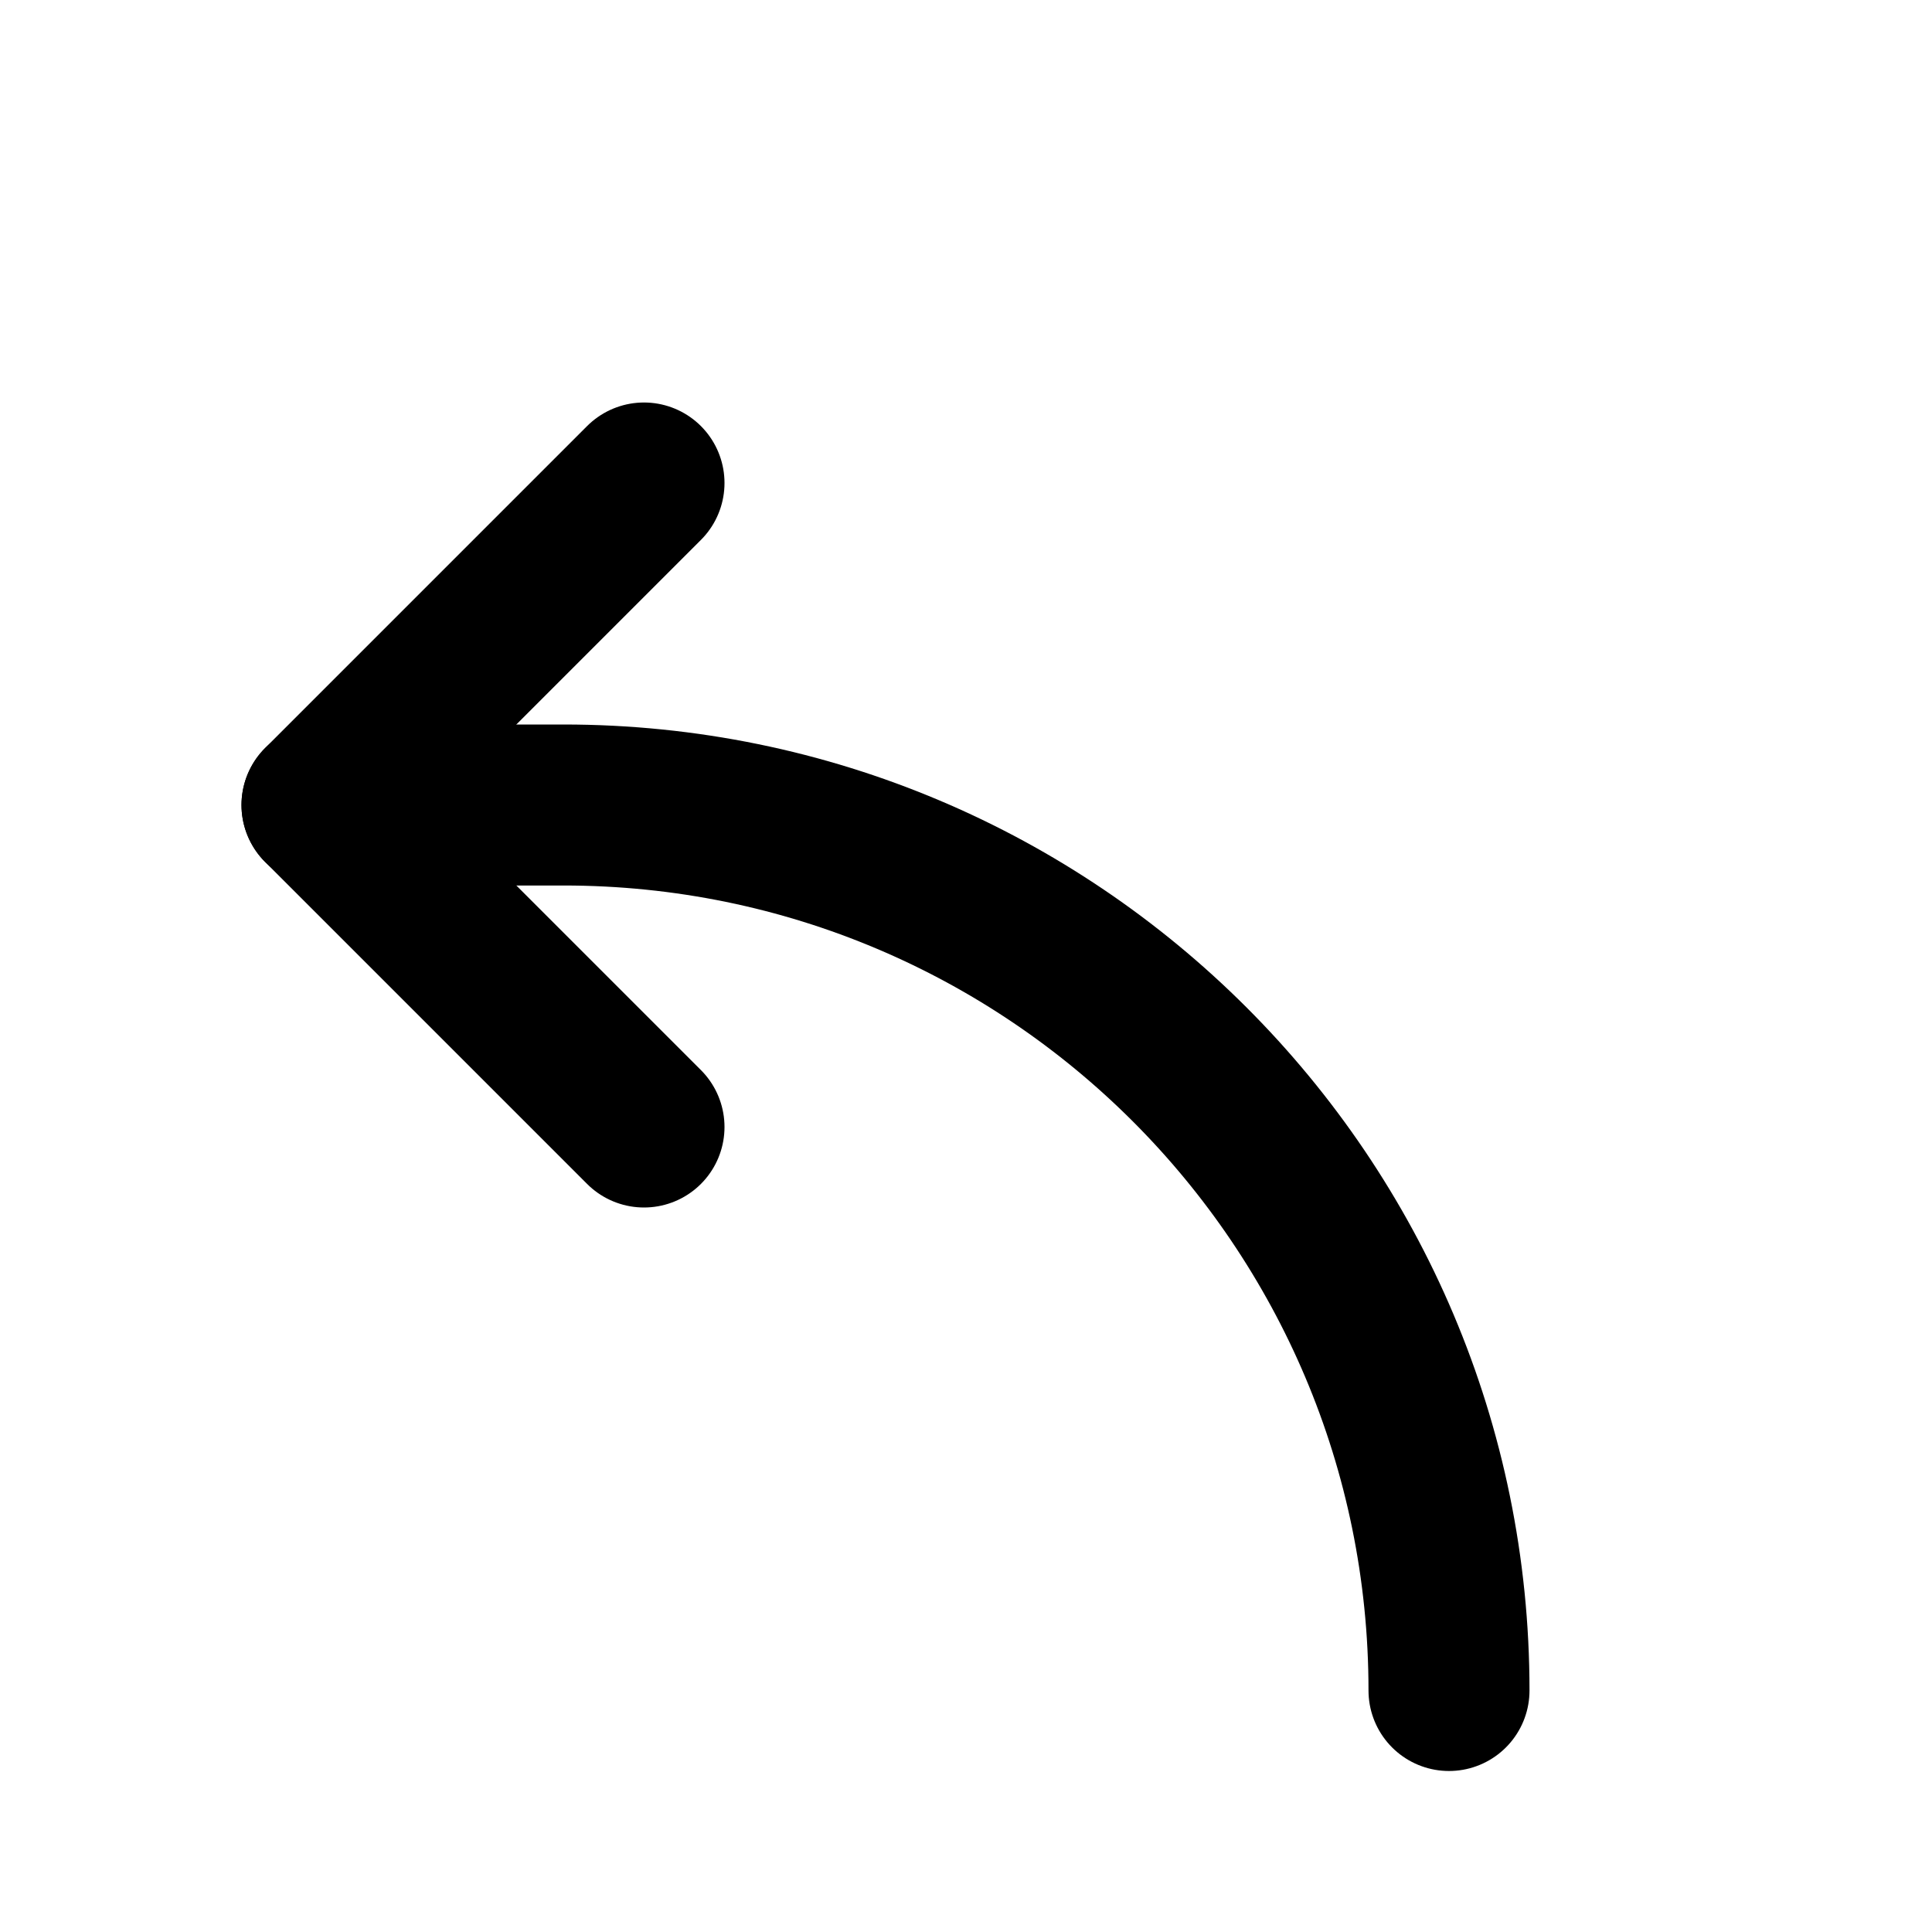 <svg xmlns="http://www.w3.org/2000/svg" width="24" height="24" viewBox="0 0 24 24">
    <g fill="none" stroke="currentColor" stroke-linecap="round" stroke-linejoin="round" stroke-width="2">
        <path d="M18 3 M0 8.707 M8 14l-4-4l4-4"/>
        <path d="M18 21c0-6.075-4.925-11-11-11H4"/>
    </g>
</svg>
